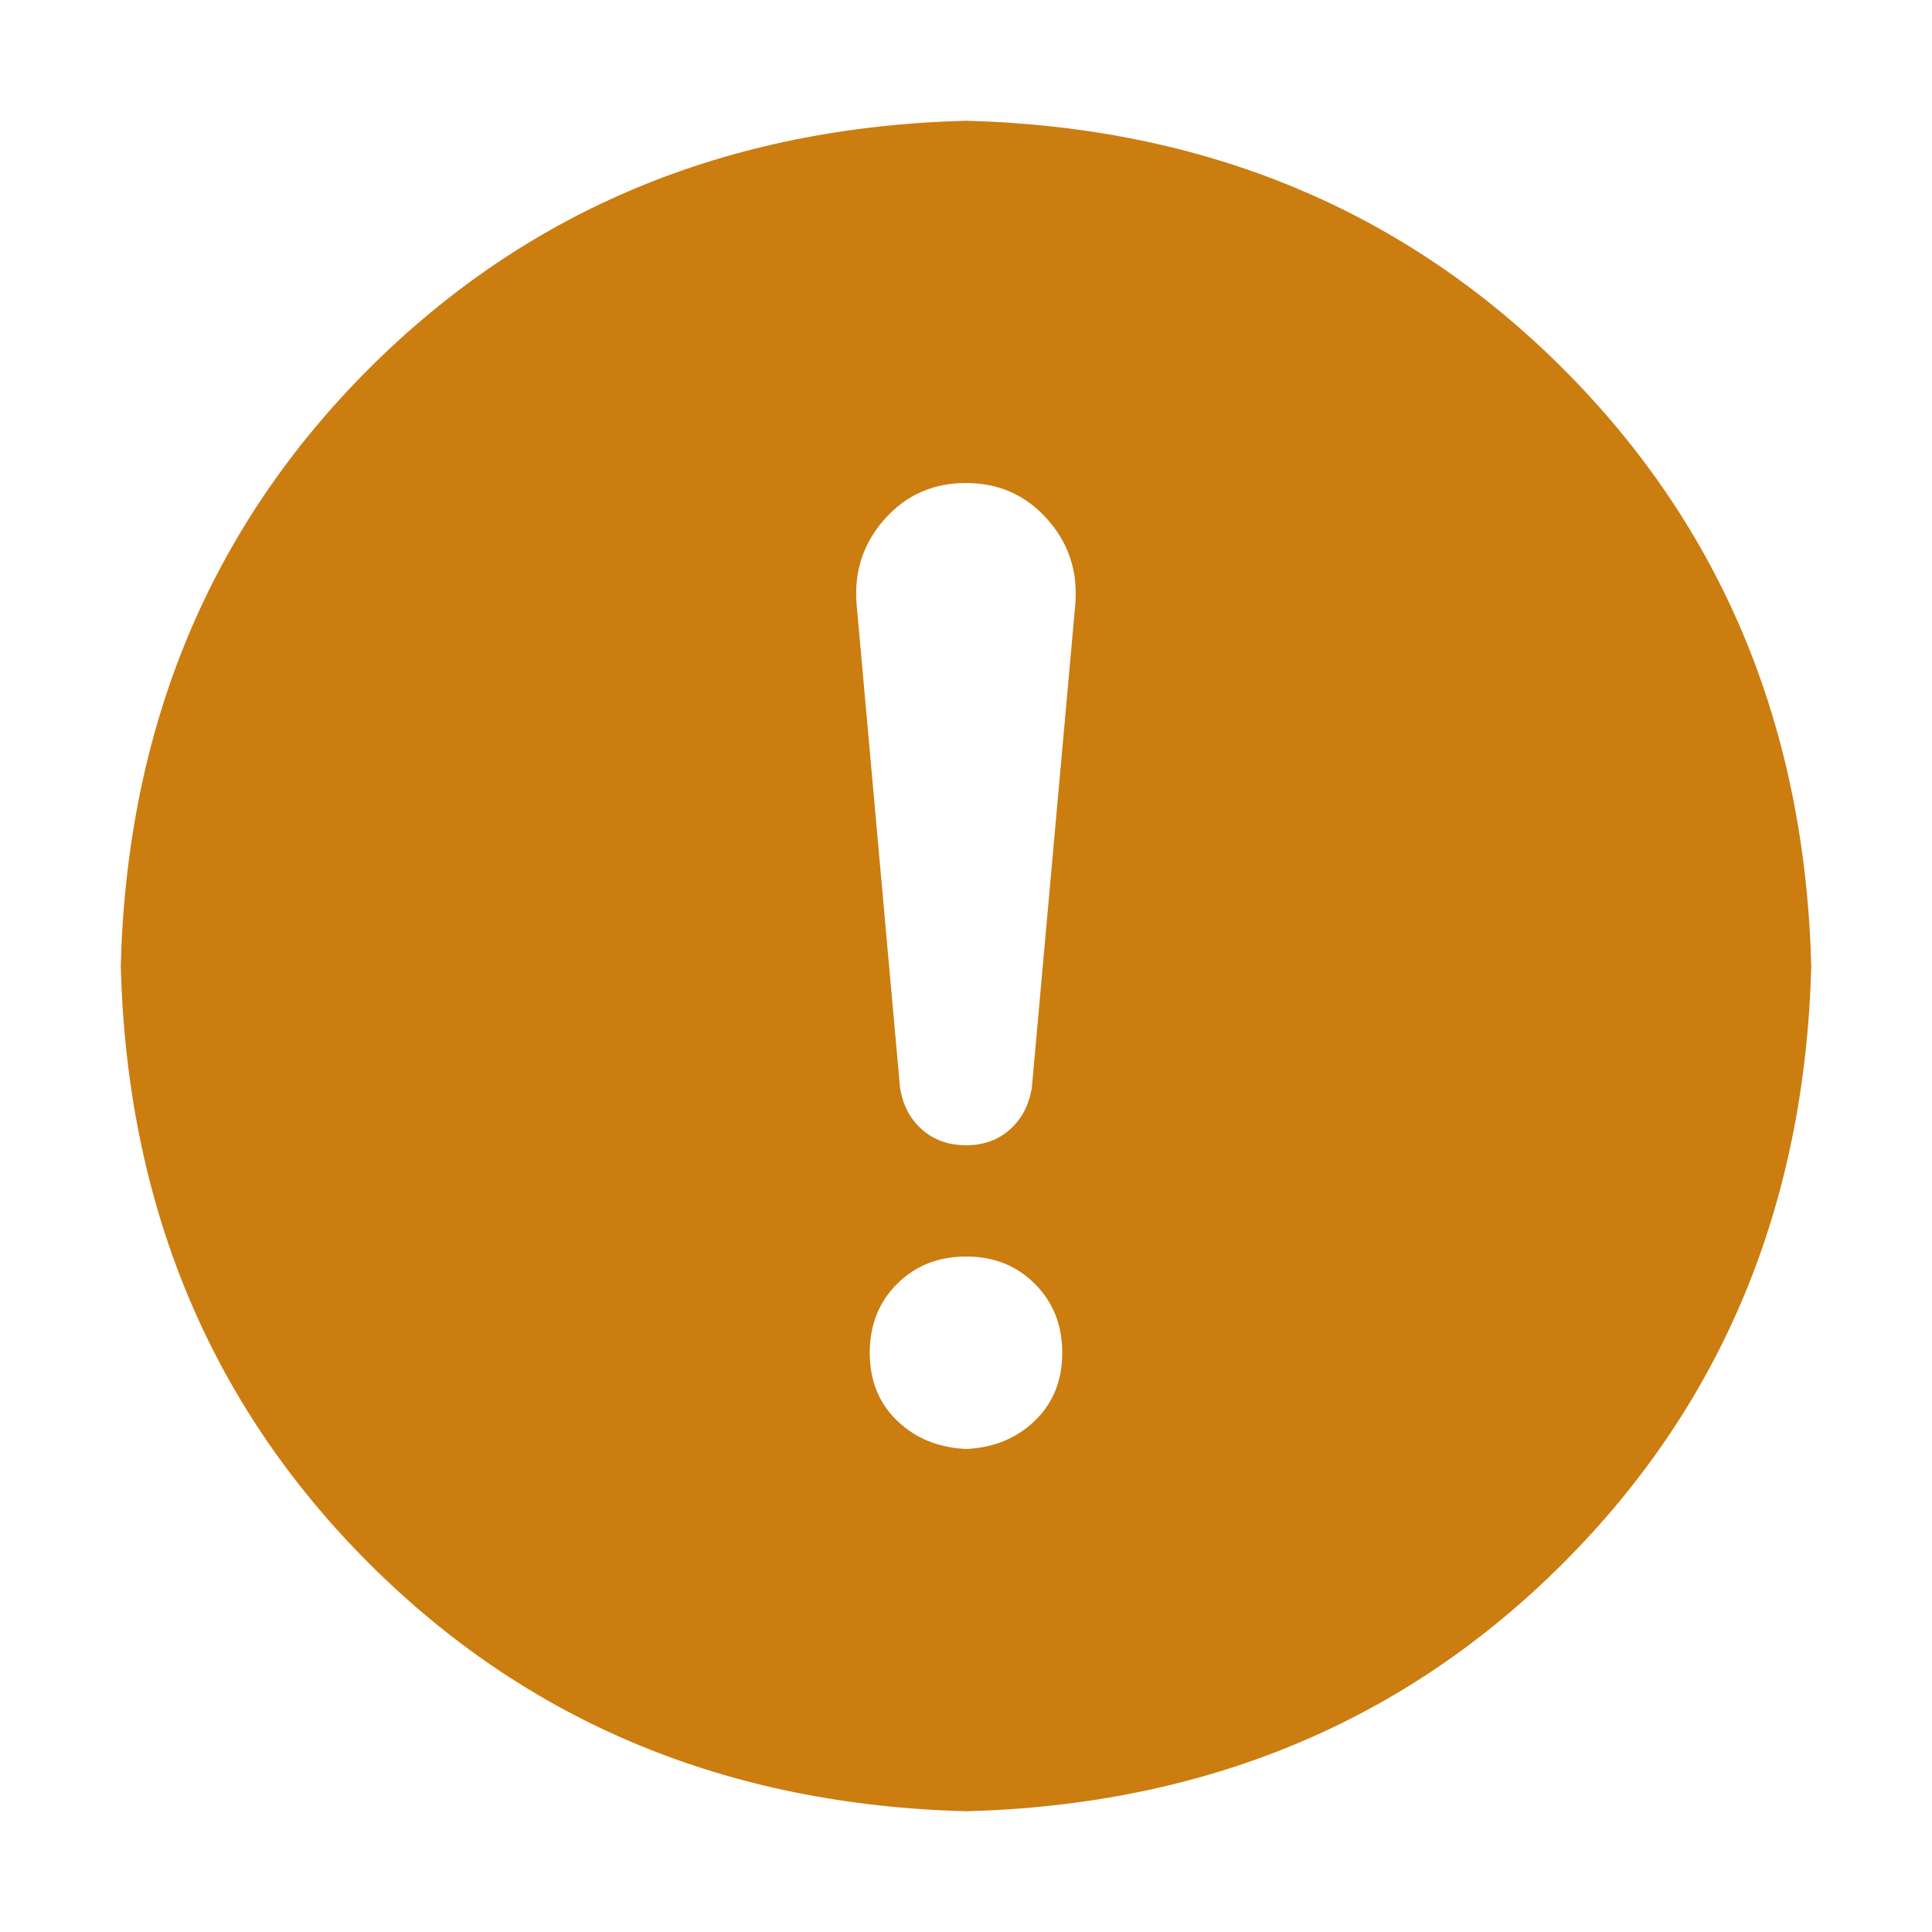 <svg width="72" height="72" viewBox="0 0 72 72" fill="none" xmlns="http://www.w3.org/2000/svg">
<g id="&#240;&#159;&#167;&#172;circle.warning-fill">
<path id="shape" d="M36 4.5C44.907 4.734 52.325 7.816 58.255 13.745C64.184 19.675 67.266 27.093 67.5 36C67.266 44.907 64.184 52.325 58.255 58.255C52.325 64.184 44.907 67.266 36 67.5C27.093 67.266 19.675 64.184 13.745 58.255C7.816 52.325 4.734 44.907 4.5 36C4.734 27.093 7.816 19.675 13.745 13.745C19.675 7.816 27.093 4.734 36 4.5ZM36 18C34.781 18 33.773 18.445 32.976 19.337C32.179 20.227 31.828 21.282 31.921 22.5L33.538 40.5C33.633 41.157 33.902 41.684 34.346 42.082C34.79 42.479 35.341 42.679 35.998 42.68C36.655 42.682 37.205 42.482 37.649 42.082C38.093 41.681 38.362 41.154 38.457 40.5L40.075 22.5C40.169 21.28 39.818 20.226 39.02 19.337C38.221 18.447 37.218 18.002 36 18ZM36 54C37.032 53.953 37.888 53.602 38.567 52.945C39.247 52.288 39.587 51.444 39.587 50.413C39.587 49.383 39.247 48.527 38.567 47.846C37.888 47.165 37.032 46.825 36 46.827C34.968 46.828 34.112 47.168 33.433 47.846C32.753 48.524 32.413 49.38 32.413 50.413C32.413 51.447 32.753 52.291 33.433 52.945C34.112 53.599 34.968 53.95 36 54Z" fill="#CB7D10"/>
</g>
</svg>
